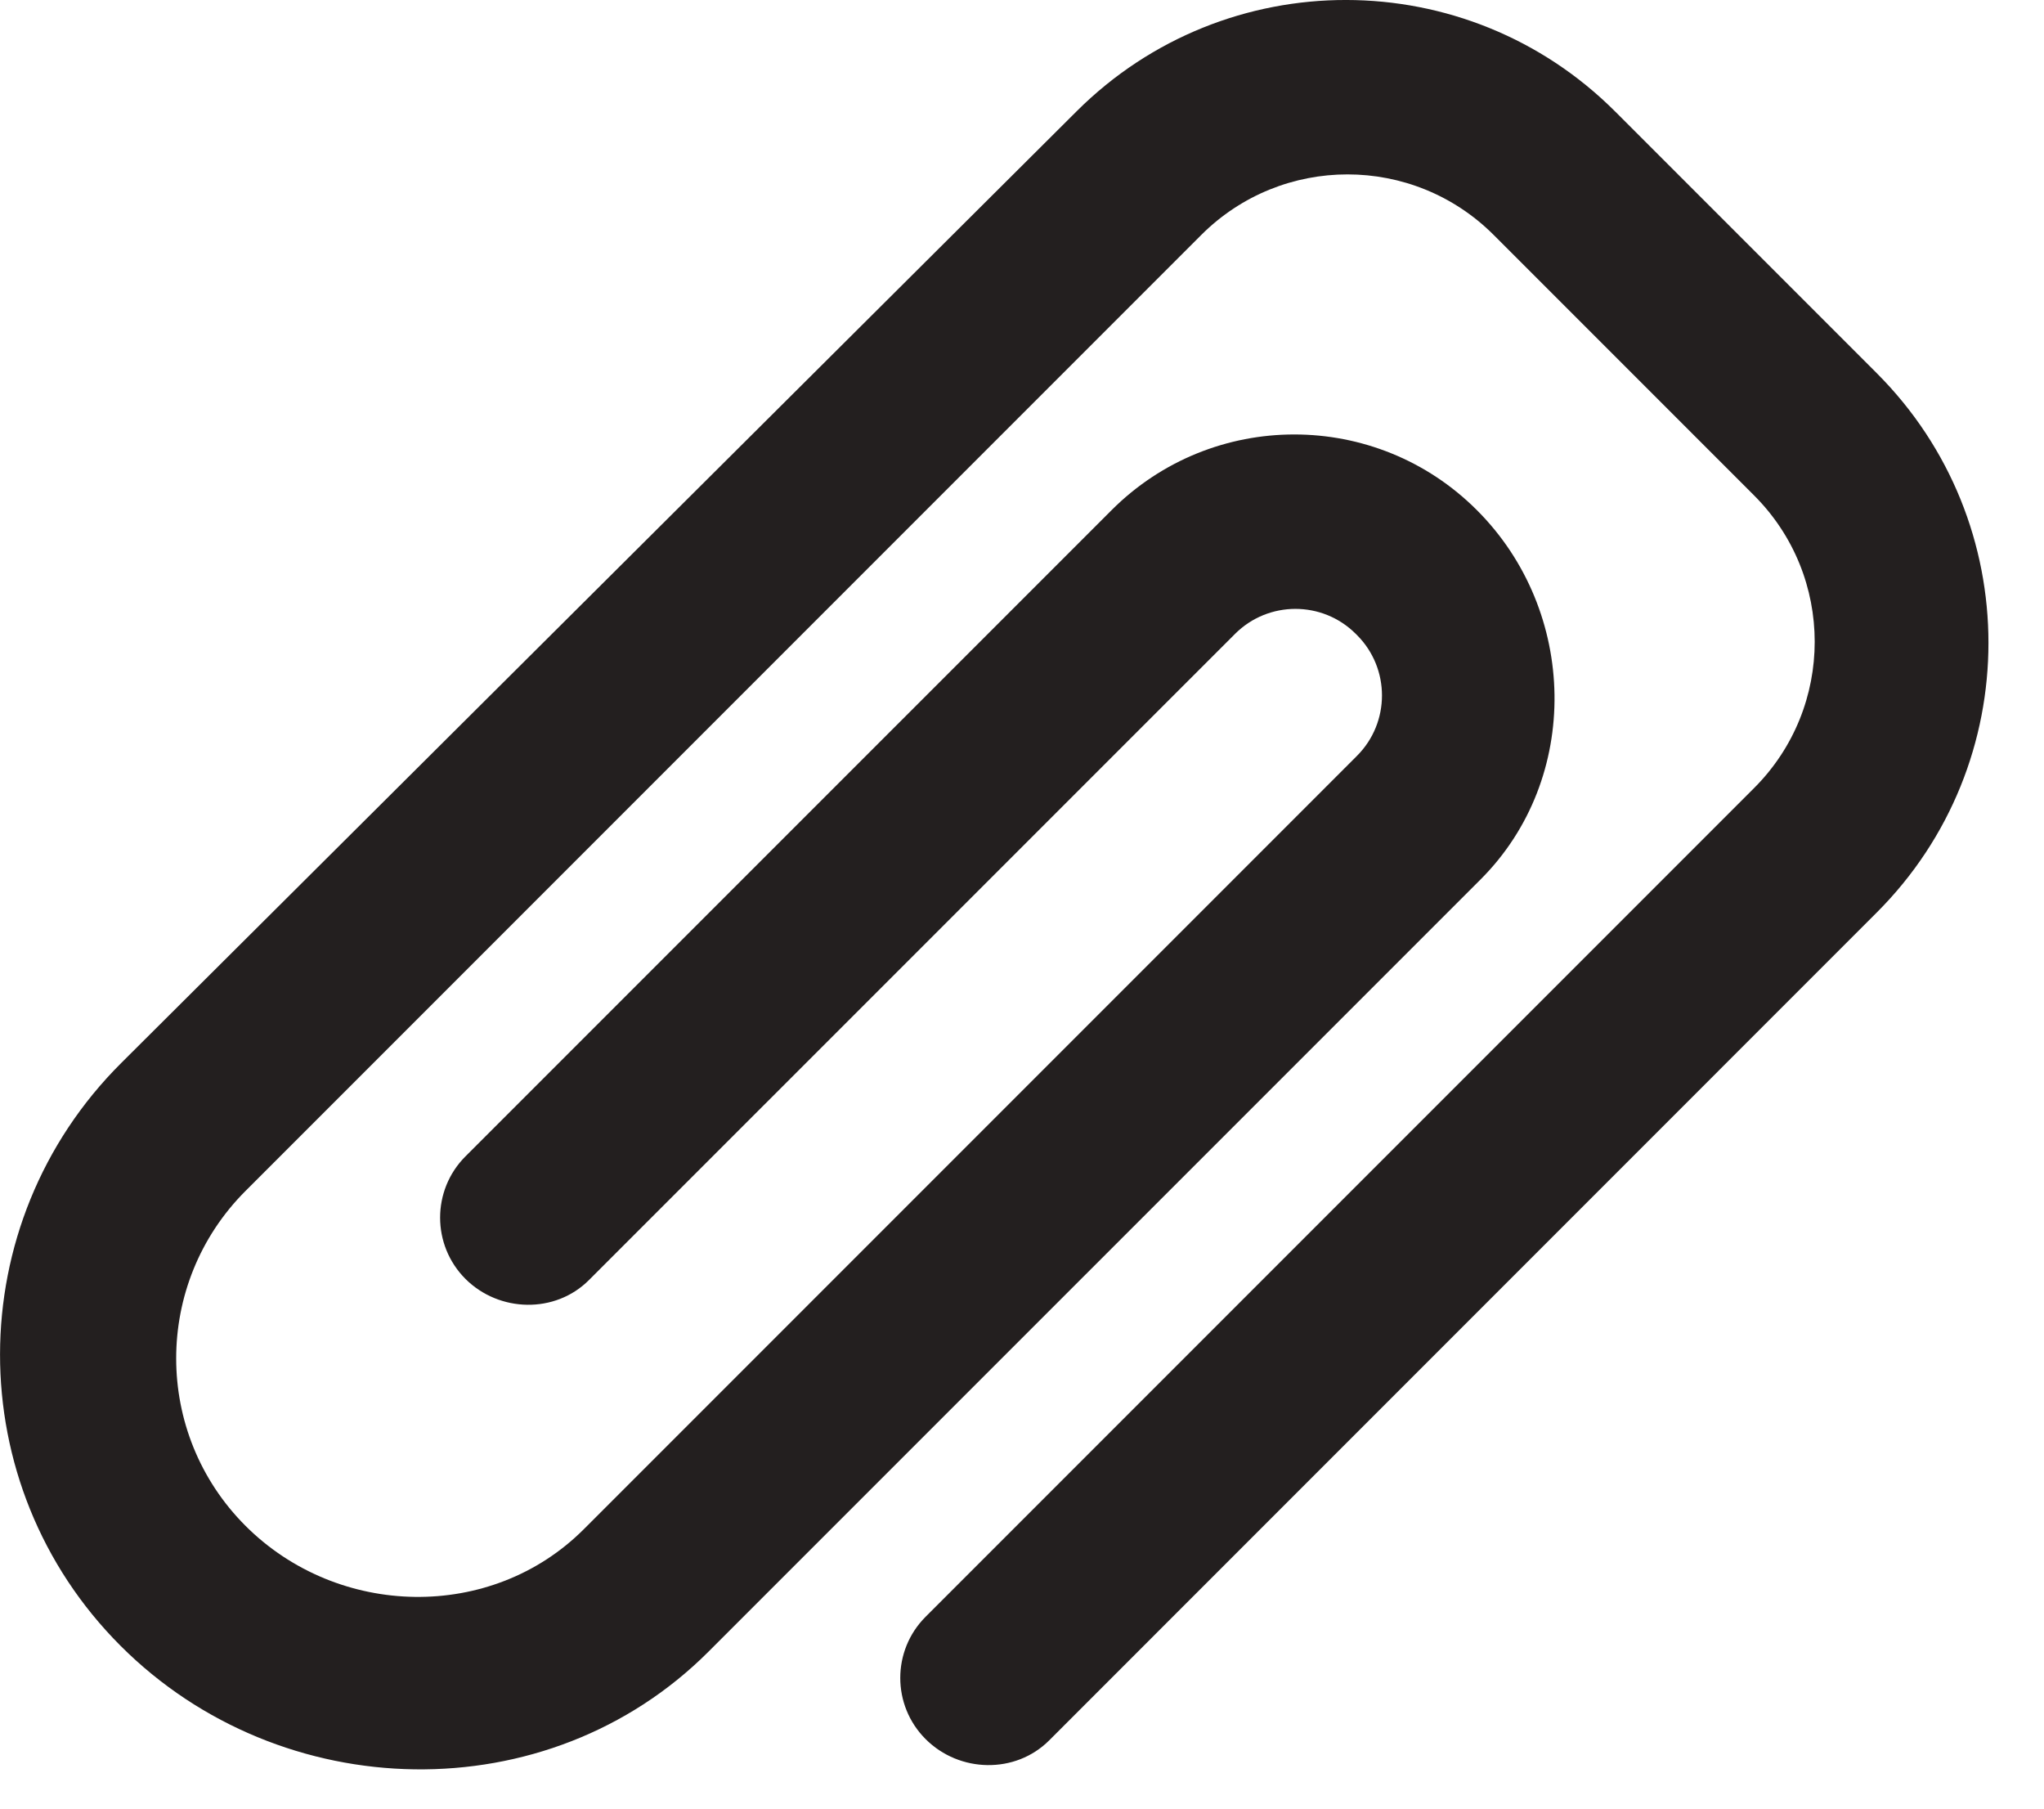 <?xml version="1.0" encoding="UTF-8" standalone="no"?>
<svg width="26px" height="23px" viewBox="0 0 26 23" version="1.1" xmlns="http://www.w3.org/2000/svg" xmlns:xlink="http://www.w3.org/1999/xlink">
    <!-- Generator: Sketch 41.2 (35397) - http://www.bohemiancoding.com/sketch -->
    <title>attach</title>
    <desc>Created with Sketch.</desc>
    <defs></defs>
    <g id="Page-1" stroke="none" stroke-width="1" fill="none" fill-rule="evenodd">
        <g id="680x680" transform="translate(-448, -129)" fill="#231F1F">
            <g id="Row-2" transform="translate(51, 129)">
                <path d="M404.426,19.447 L414.261,9.612 C414.685,9.188 414.685,8.5 414.261,8.076 L414.246,8.061 C413.822,7.637 413.134,7.637 412.71,8.061 L404.492,16.278 C404.063,16.708 403.35,16.692 402.92,16.263 C402.491,15.833 402.491,15.136 402.92,14.706 L411.139,6.488 C412.423,5.204 414.504,5.204 415.787,6.488 C417.071,7.771 417.118,9.899 415.834,11.183 L406.012,21.004 C403.968,23.049 400.578,22.974 398.534,20.93 C396.486,18.882 396.49,15.561 398.542,13.518 L410.697,1.413 C412.592,-0.474 415.657,-0.471 417.548,1.421 L420.873,4.746 C422.767,6.64 422.767,9.711 420.873,11.604 L410.346,22.132 C409.916,22.562 409.204,22.546 408.774,22.116 C408.344,21.686 408.344,20.99 408.774,20.56 L419.313,10.021 C420.34,8.994 420.34,7.328 419.313,6.301 L416,2.988 C414.973,1.961 413.308,1.961 412.28,2.988 L400.123,15.145 C398.947,16.321 398.947,18.228 400.123,19.404 C401.3,20.58 403.25,20.623 404.426,19.447" id="attach"></path>
            </g>
        </g>
    </g>
</svg>